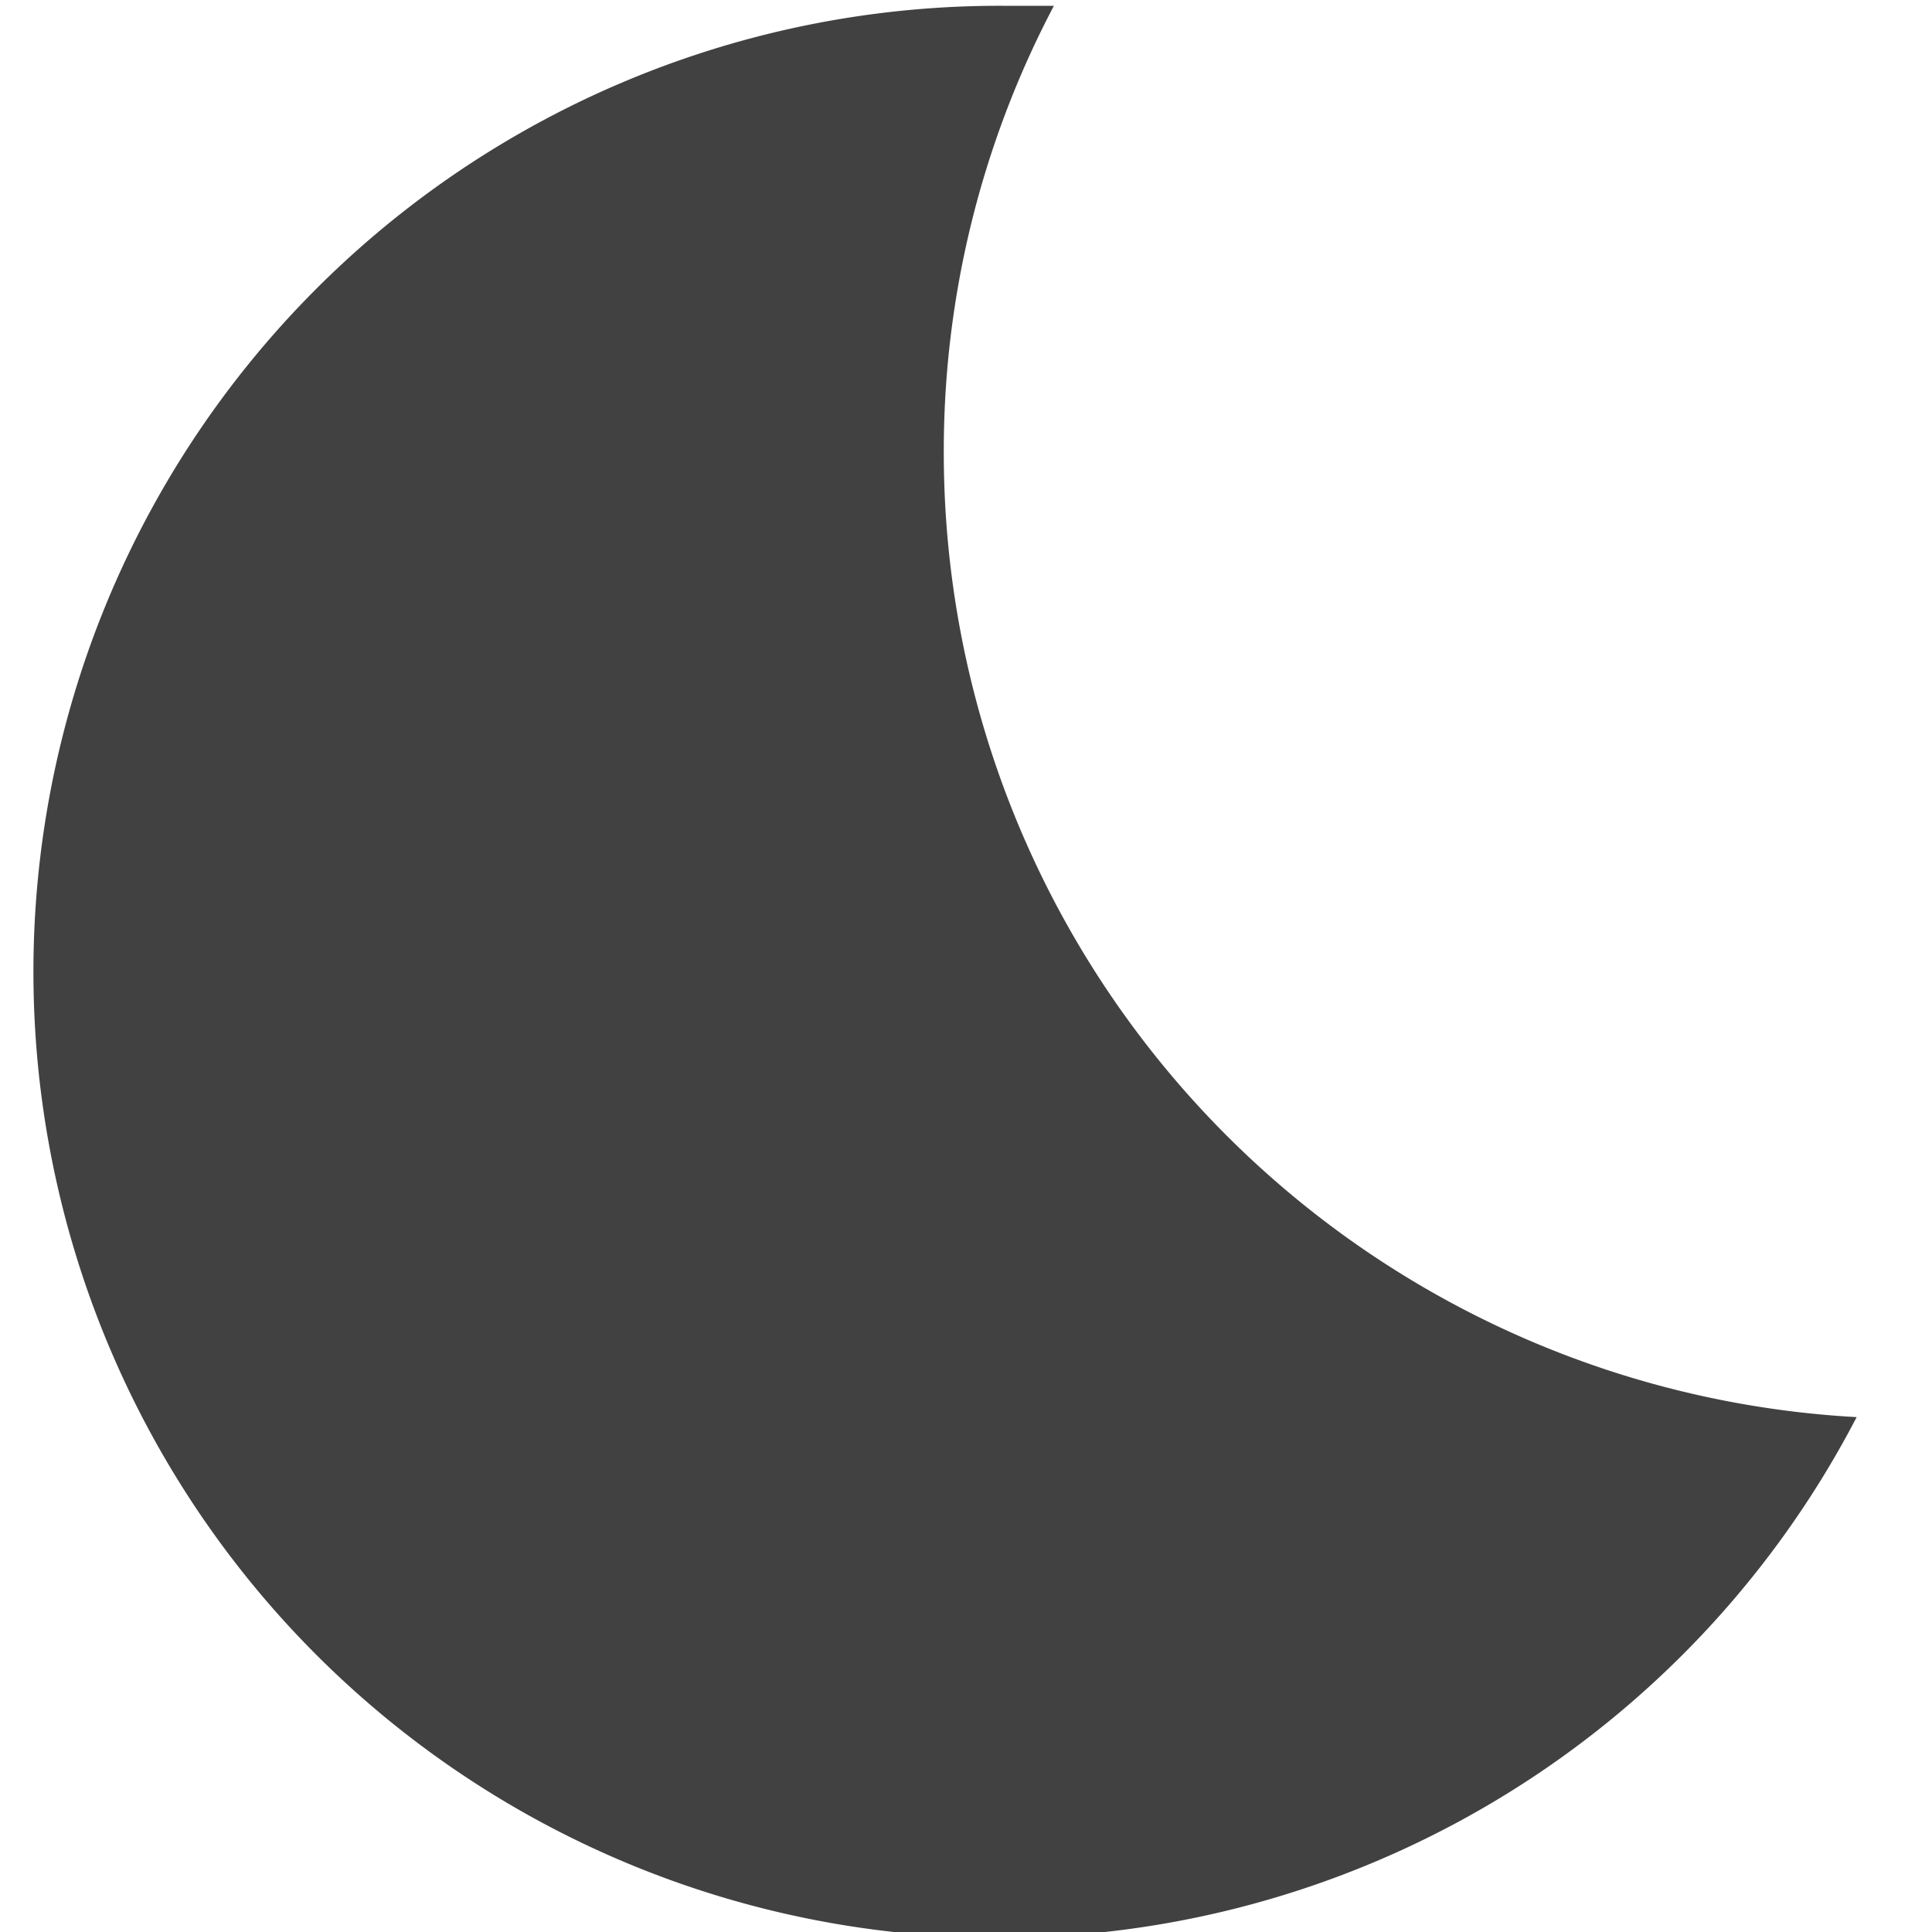 <svg id="Capa_1" data-name="Capa 1" xmlns="http://www.w3.org/2000/svg" viewBox="0 0 20 20"><defs><style>.cls-1{fill:#414141;}</style></defs><title>iconos</title><path class="cls-1" d="M9.77,4.69A9.88,9.88,0,0,1,10.91.06l-.53,0a10,10,0,1,0,8.84,14.61A10,10,0,0,1,9.77,4.69Z"/></svg>